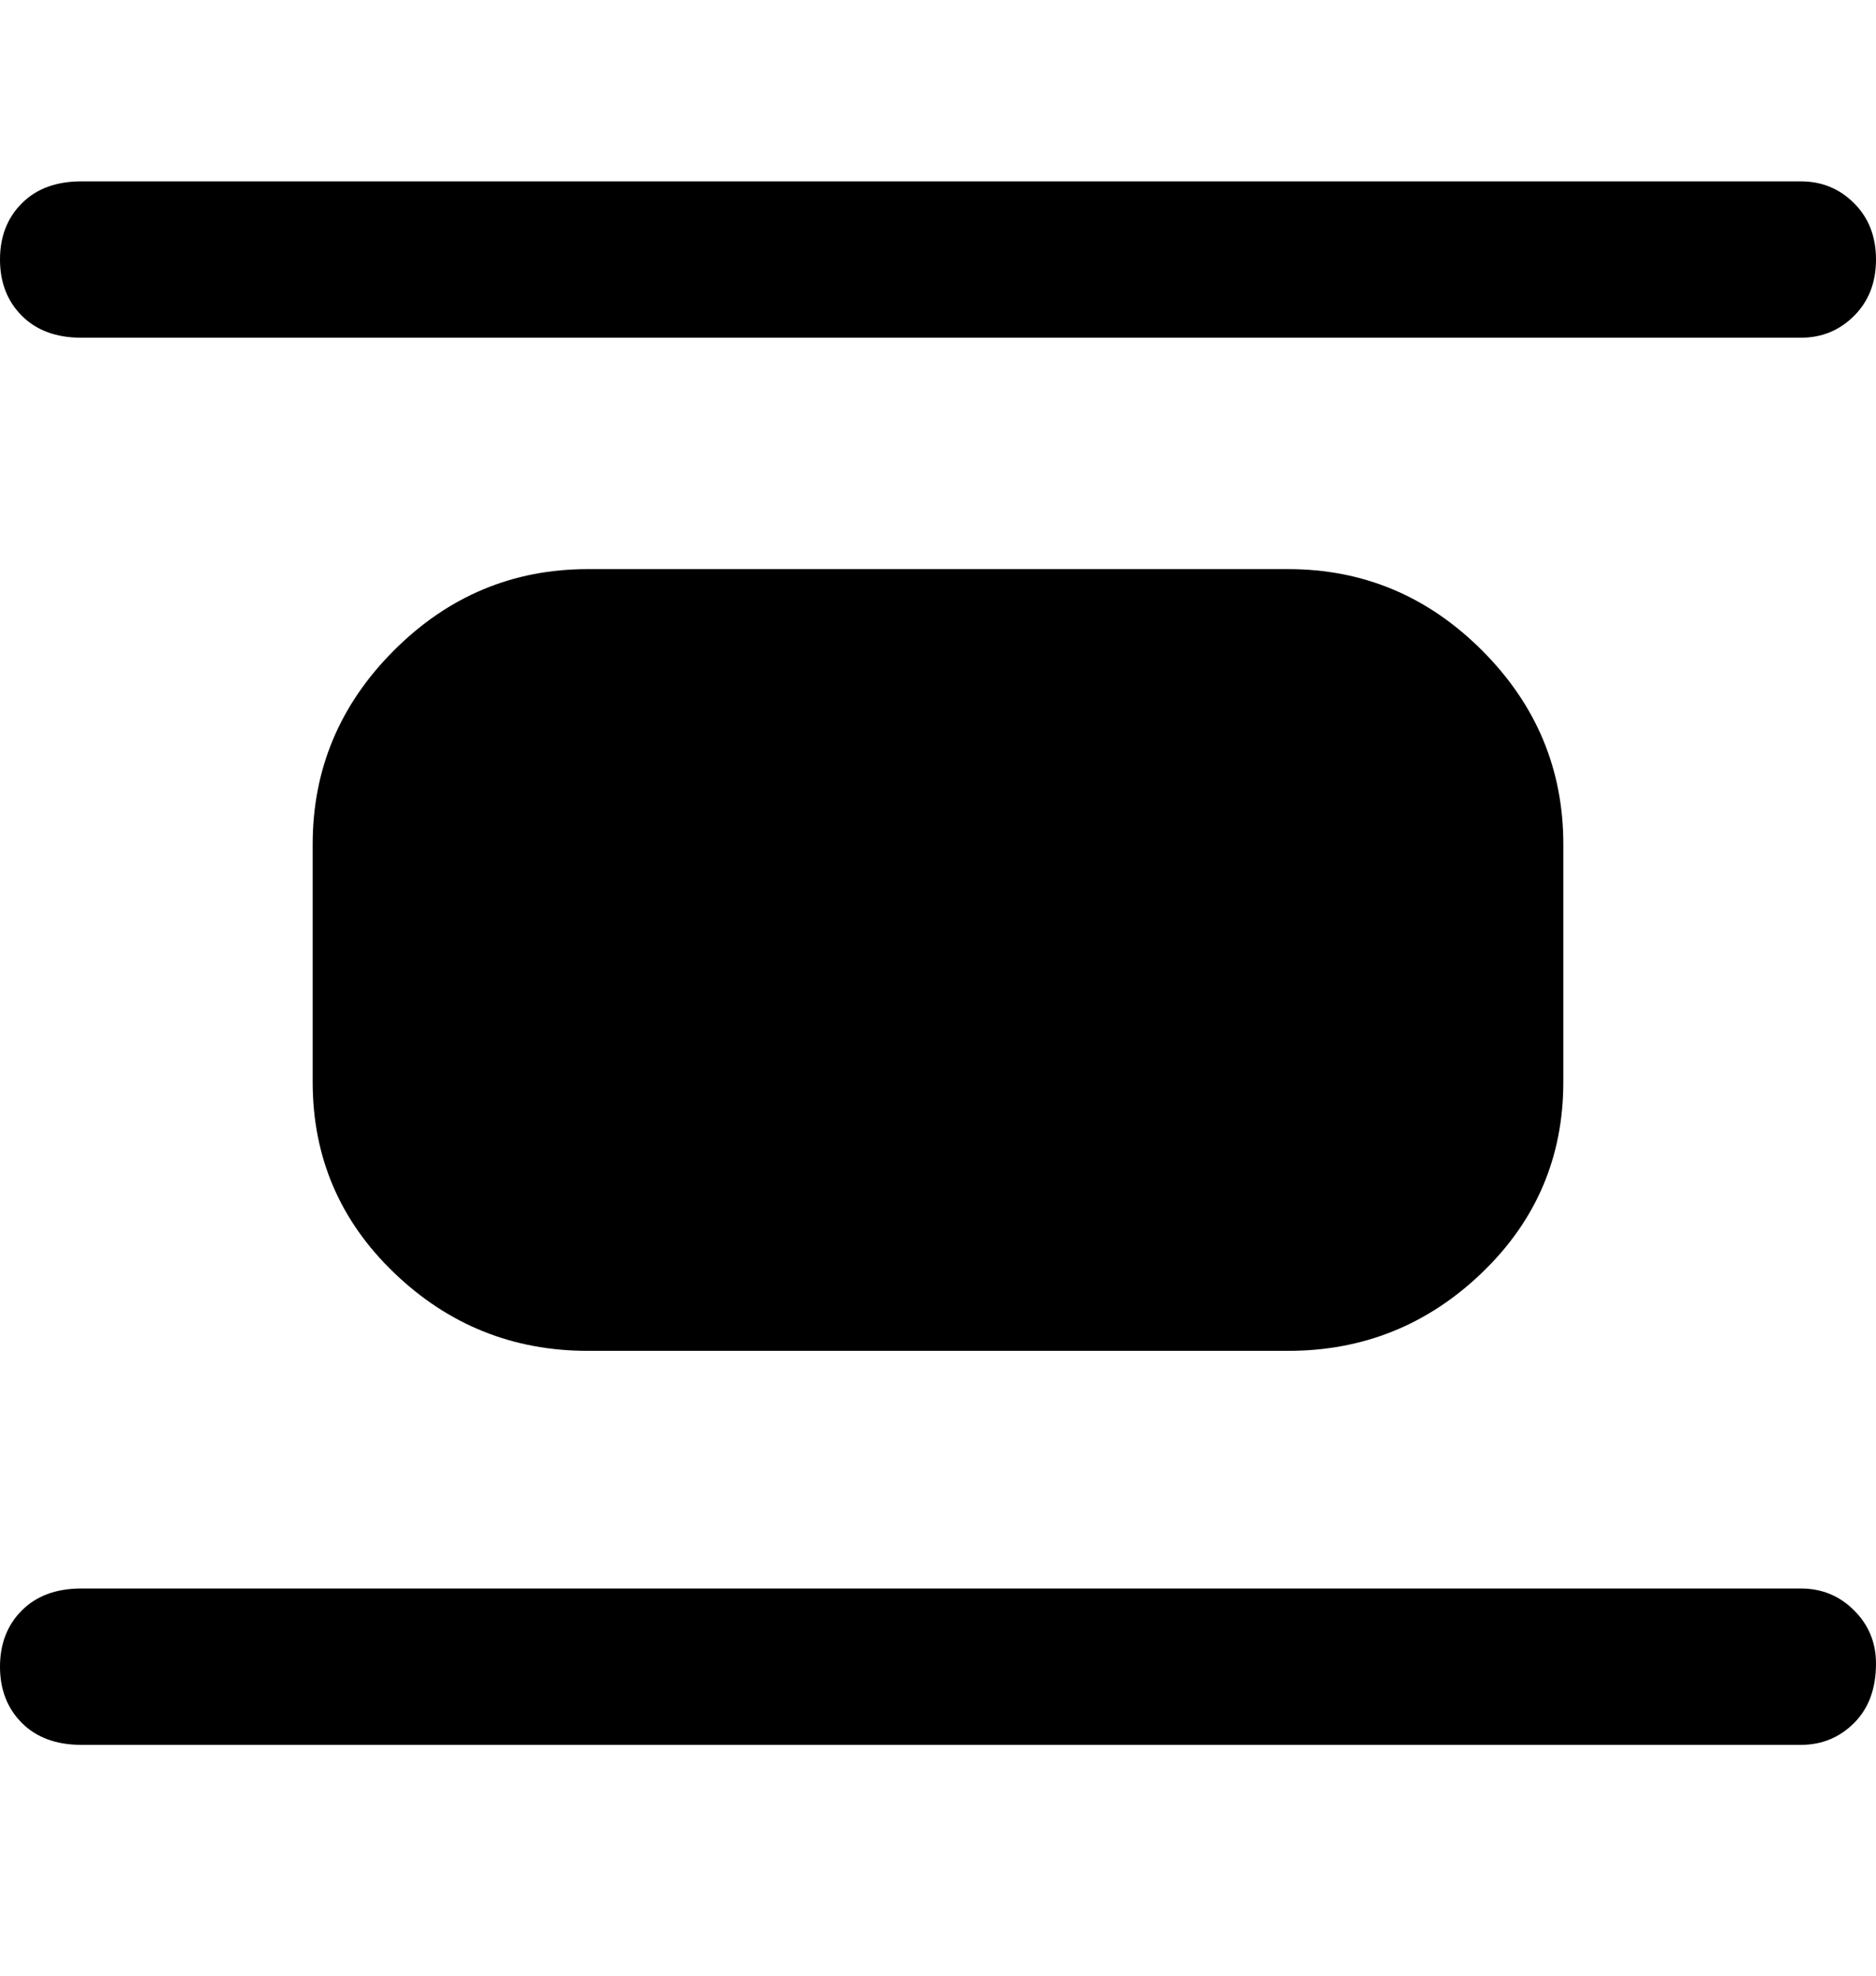 <svg viewBox="0 0 300 316" xmlns="http://www.w3.org/2000/svg"><path d="M288 54H13q-6 0-9.5-3.5t-3.5-9q0-5.5 3.5-9T13 29h275q5 0 8.5 3.5t3.5 9q0 5.5-3.5 9T288 54zm12 212q0-5-3.5-8.5T288 254H13q-6 0-9.5 3.5t-3.5 9q0 5.5 3.5 9T13 279h275q5 0 8.5-3.5t3.5-9.5zm-50-93v-38q0-18-13-31t-31-13H94q-18 0-31 13t-13 31v38q0 18 13 30.5T94 216h112q18 0 31-12.5t13-30.5z"/></svg>